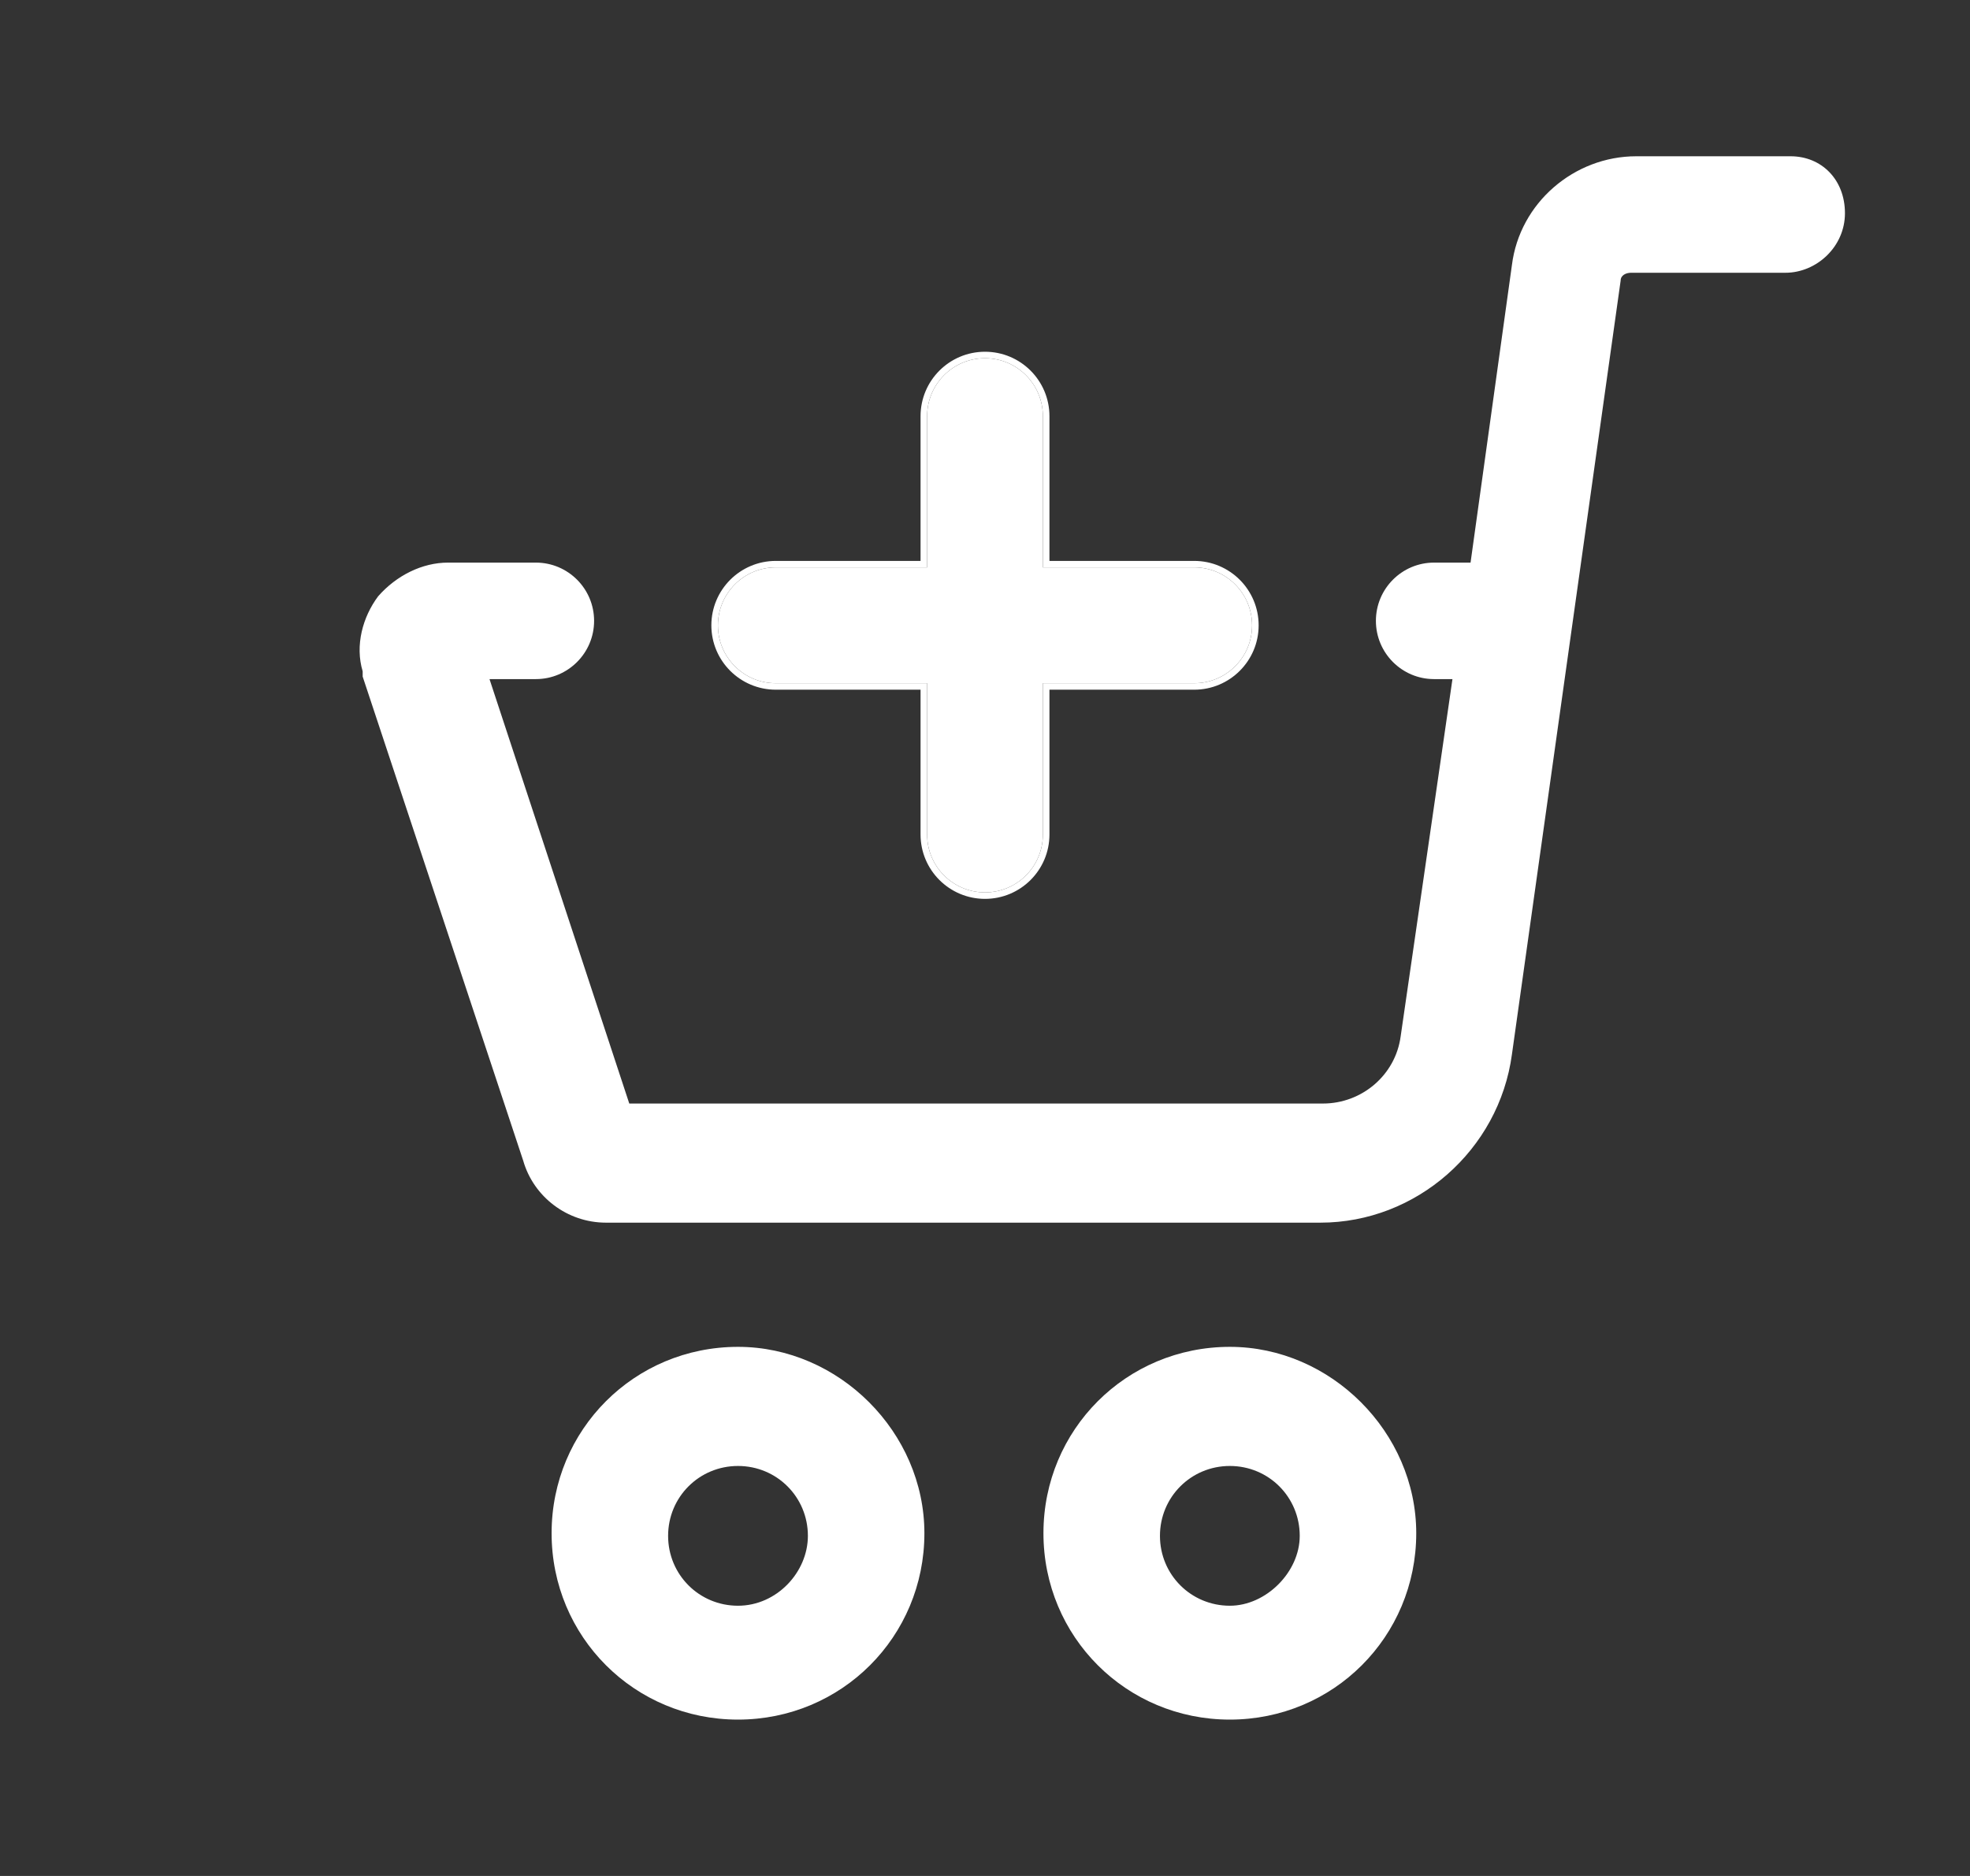 <svg width="21" height="20" viewBox="0 0 21 20" fill="none" xmlns="http://www.w3.org/2000/svg">
<rect x="0" y="0" width="21" height="20" fill="#333333" stroke="none"/>
<path d="M13.11 14.359C12.006 14.359 11.123 15.242 11.123 16.346C11.123 17.45 12.006 18.333 13.11 18.333C14.213 18.333 15.097 17.45 15.097 16.346C15.097 15.27 14.186 14.359 13.11 14.359ZM13.11 17.119C12.696 17.119 12.365 16.788 12.365 16.374C12.365 15.96 12.696 15.629 13.11 15.629C13.524 15.629 13.855 15.96 13.855 16.374C13.855 16.76 13.496 17.119 13.11 17.119Z" fill="white"/>
<path d="M7.867 14.359C6.763 14.359 5.88 15.242 5.88 16.346C5.88 17.45 6.763 18.333 7.867 18.333C8.971 18.333 9.854 17.45 9.854 16.346C9.854 15.27 8.943 14.359 7.867 14.359ZM7.867 17.119C7.453 17.119 7.122 16.788 7.122 16.374C7.122 15.96 7.453 15.629 7.867 15.629C8.281 15.629 8.612 15.96 8.612 16.374C8.612 16.76 8.281 17.119 7.867 17.119Z" fill="white"/>
<path d="M17.442 1.666H19.087C19.418 1.666 19.667 1.915 19.667 2.273C19.667 2.632 19.363 2.908 19.032 2.908H17.387C17.332 2.908 17.276 2.935 17.276 2.991L16.117 11.241C15.979 12.262 15.097 13.035 14.075 13.035H6.46C6.046 13.035 5.687 12.759 5.577 12.373L3.866 7.213V7.157C3.783 6.881 3.866 6.578 4.031 6.357C4.225 6.136 4.5 5.998 4.776 5.998H5.712C6.055 5.998 6.333 6.276 6.333 6.619C6.333 6.962 6.055 7.24 5.712 7.24H5.218L6.708 11.765H14.103C14.517 11.765 14.876 11.462 14.931 11.048L15.483 7.24H15.287C14.945 7.24 14.667 6.962 14.667 6.619C14.667 6.276 14.945 5.998 15.287 5.998H15.676L16.117 2.825C16.2 2.163 16.78 1.666 17.442 1.666Z" fill="white"/>
<path d="M9.883 4.437C9.883 4.096 10.159 3.819 10.5 3.819C10.841 3.819 11.117 4.096 11.117 4.437V8.897C11.117 9.238 10.841 9.514 10.5 9.514C10.159 9.514 9.883 9.238 9.883 8.897V4.437Z" fill="white"/>
<path d="M8.27 7.284C7.929 7.284 7.653 7.008 7.653 6.667C7.653 6.326 7.929 6.049 8.27 6.049H12.73C13.071 6.049 13.347 6.326 13.347 6.667C13.347 7.008 13.071 7.284 12.73 7.284H8.27Z" fill="white"/>
<path fill-rule="evenodd" clip-rule="evenodd" d="M9.883 4.437C9.883 4.096 10.159 3.819 10.5 3.819C10.841 3.819 11.117 4.096 11.117 4.437L11.117 6.049L12.73 6.049C13.071 6.049 13.347 6.326 13.347 6.667C13.347 7.008 13.071 7.284 12.73 7.284L11.117 7.284L11.117 8.897C11.117 9.238 10.841 9.514 10.5 9.514C10.159 9.514 9.883 9.238 9.883 8.897L9.883 7.284L8.27 7.284C7.929 7.284 7.653 7.008 7.653 6.667C7.653 6.326 7.929 6.049 8.27 6.049L9.883 6.049L9.883 4.437ZM9.813 5.98V4.437C9.813 4.057 10.121 3.75 10.5 3.75C10.879 3.75 11.187 4.057 11.187 4.437V5.98H12.73C13.109 5.98 13.417 6.287 13.417 6.667C13.417 7.046 13.109 7.353 12.73 7.353H11.187V8.897C11.187 9.276 10.879 9.583 10.5 9.583C10.121 9.583 9.813 9.276 9.813 8.897V7.353H8.27C7.891 7.353 7.583 7.046 7.583 6.667C7.583 6.287 7.891 5.98 8.27 5.98H9.813Z" fill="white"/>
</svg>
